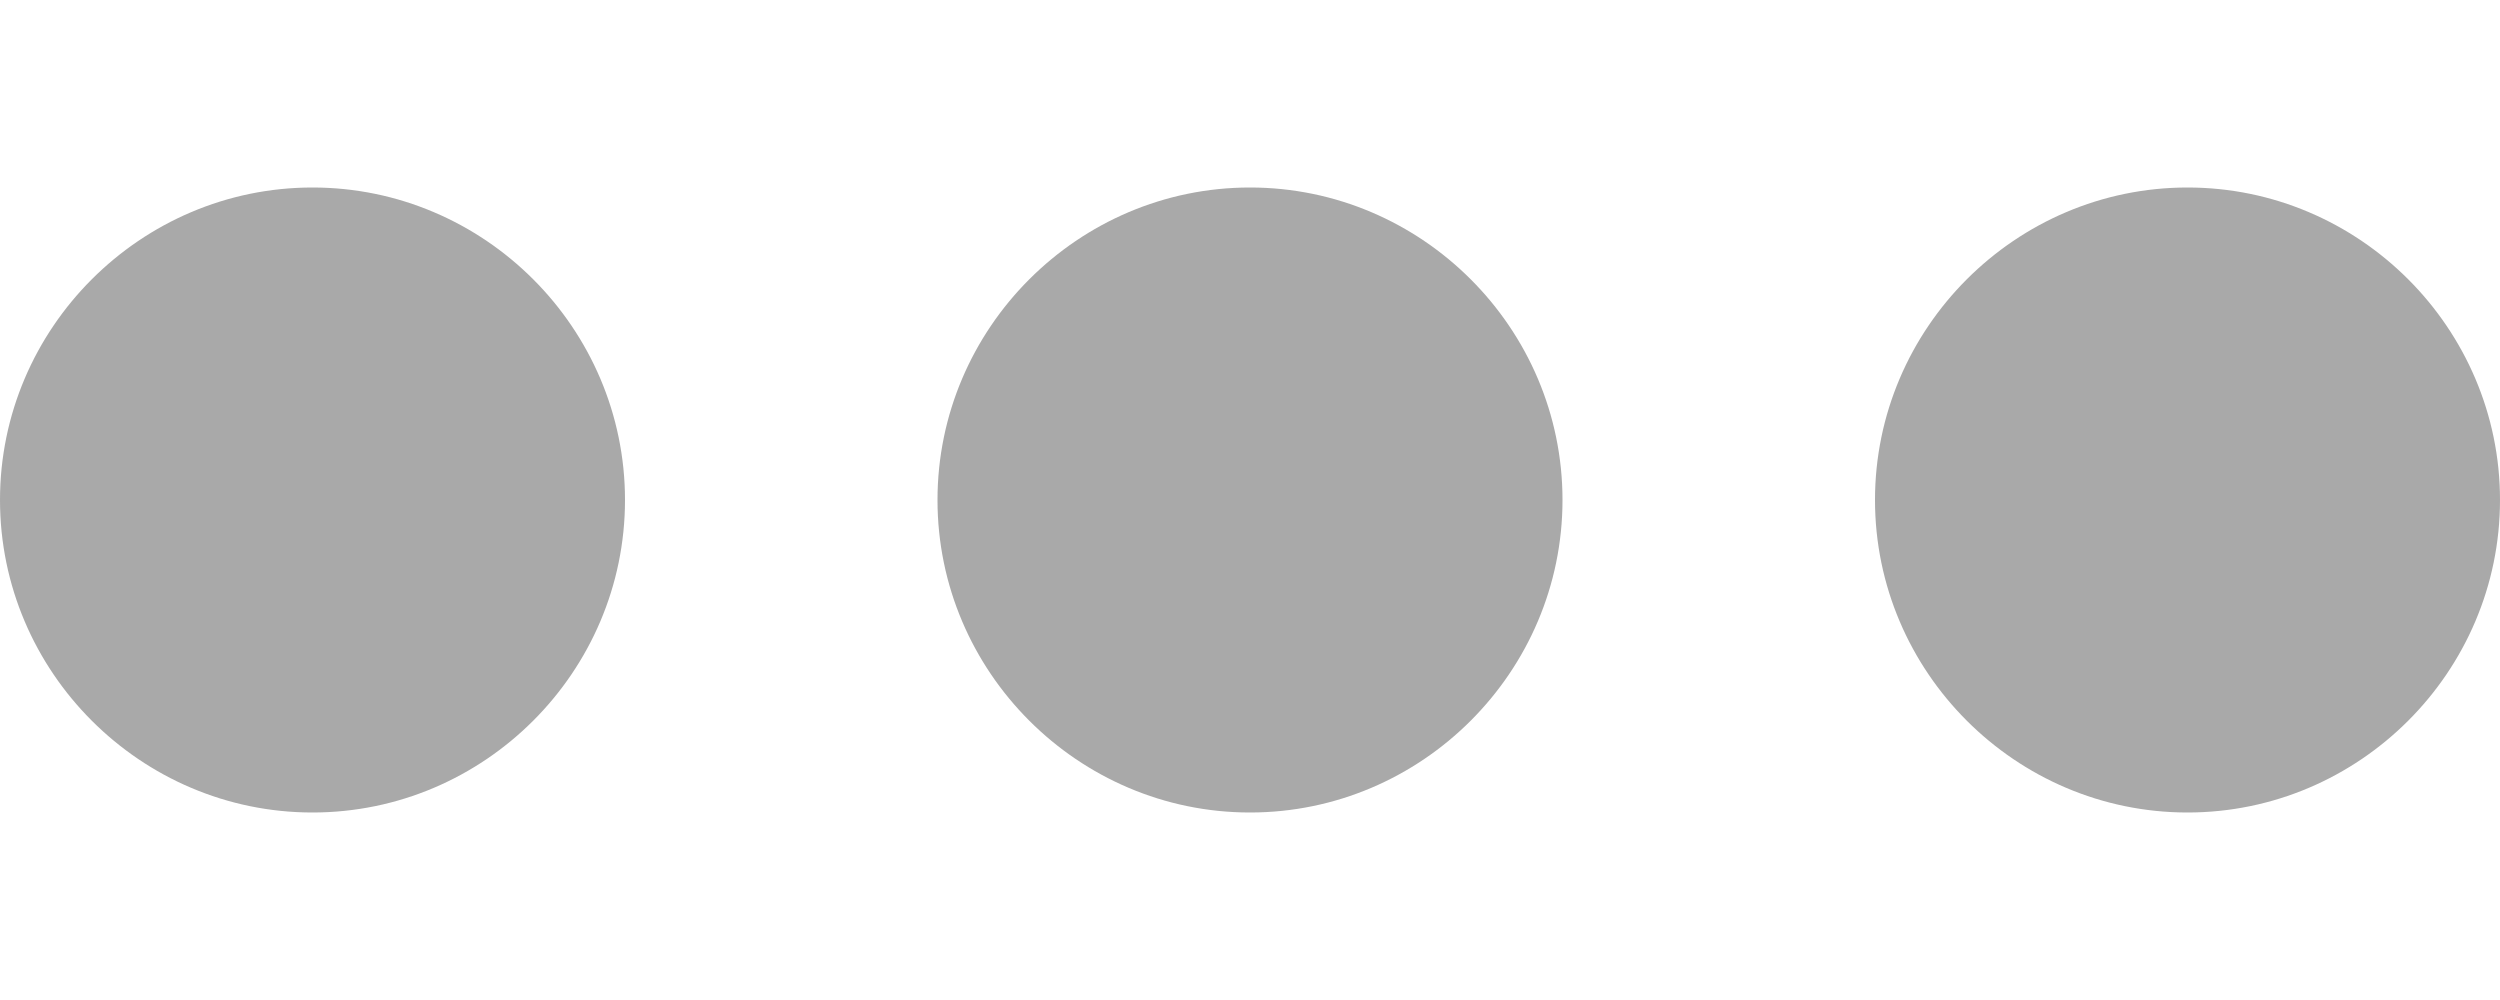 <svg width="25" height="10" viewBox="0 0 40 10" fill="none" xmlns="http://www.w3.org/2000/svg">
<path fill-rule="evenodd" clip-rule="evenodd" d="M5 0C2.25 0 0 2.25 0 5C0 7.75 2.25 10 5 10C7.75 10 10 7.75 10 5C10 2.25 7.75 0 5 0ZM35 0C32.25 0 30 2.25 30 5C30 7.75 32.25 10 35 10C37.75 10 40 7.75 40 5C40 2.25 37.75 0 35 0ZM15 5C15 2.25 17.25 0 20 0C22.75 0 25 2.25 25 5C25 7.75 22.75 10 20 10C17.25 10 15 7.75 15 5Z" fill="#616161" fill-opacity="0.54"/>
</svg>
